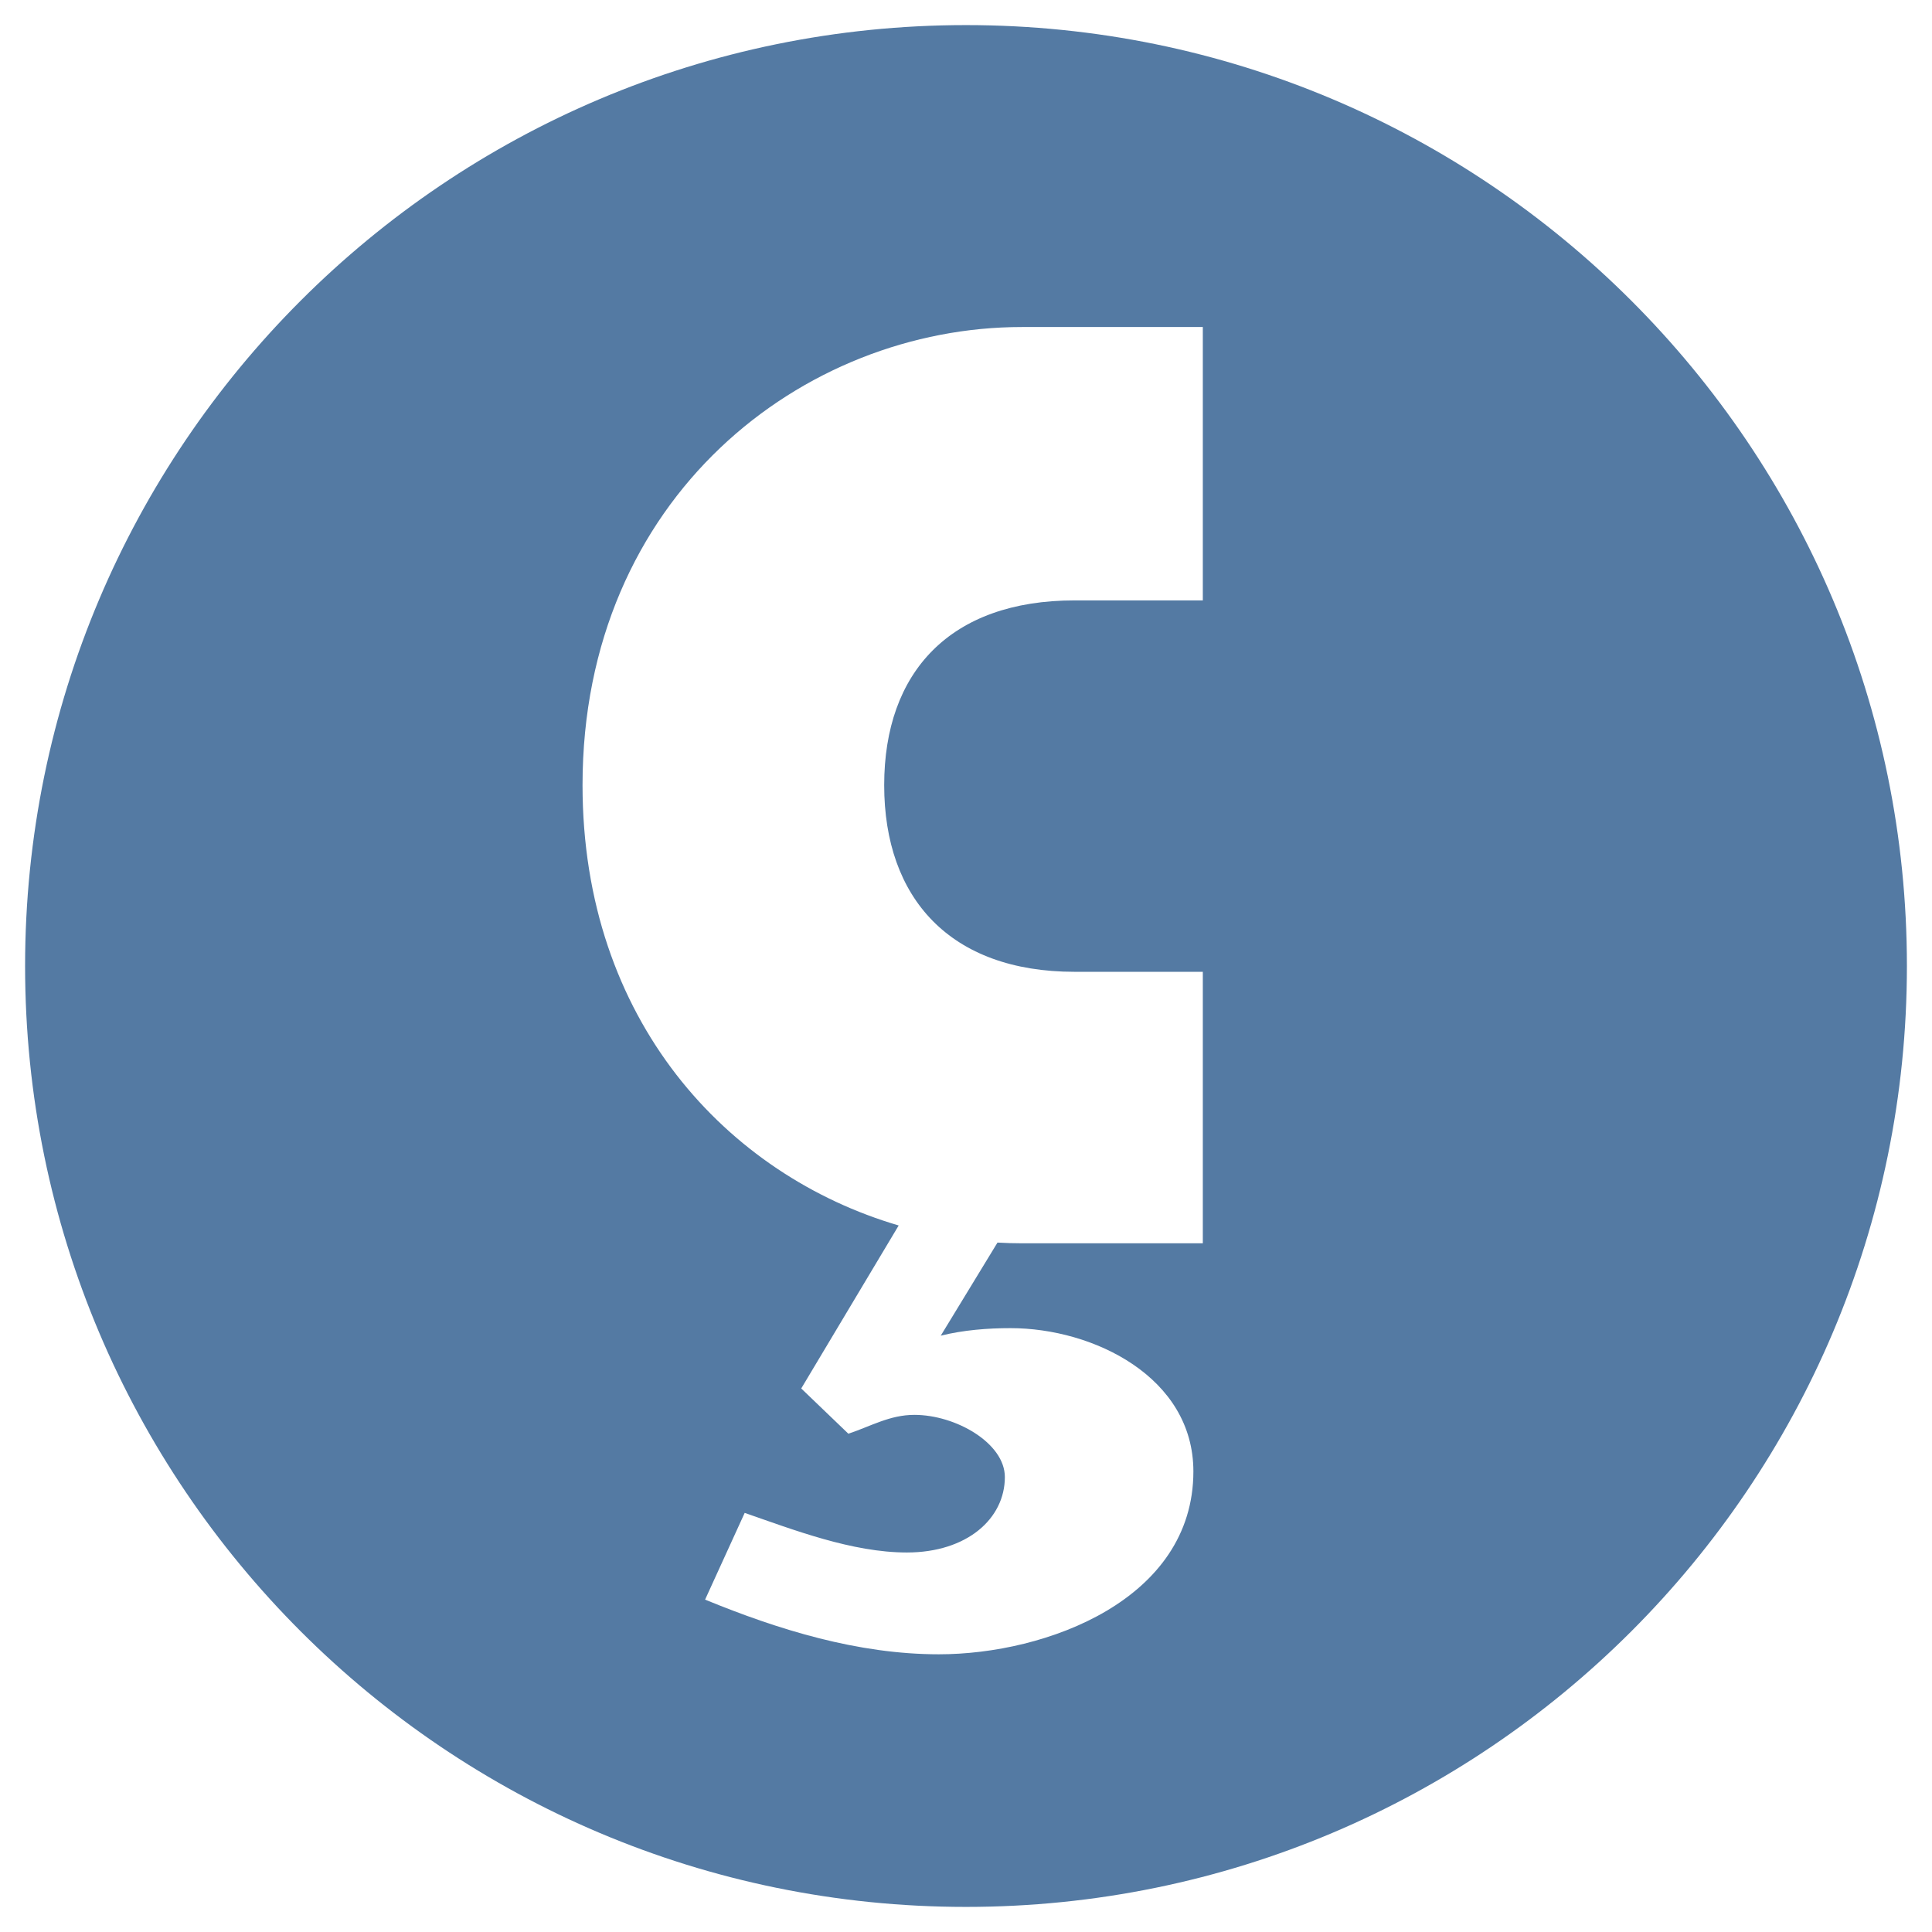 <?xml version="1.0" encoding="UTF-8" standalone="no"?>
<svg width="154px" height="154px" viewBox="0 0 154 154" version="1.1" xmlns="http://www.w3.org/2000/svg" xmlns:xlink="http://www.w3.org/1999/xlink">
    <!-- Generator: Sketch 3.8.3 (29802) - http://www.bohemiancoding.com/sketch -->
    <title>nuci-logo-mobile</title>
    <desc>Created with Sketch.</desc>
    <defs>
        <filter x="-50%" y="-50%" width="200%" height="200%" filterUnits="objectBoundingBox" id="filter-1">
            <feOffset dx="0" dy="1" in="SourceAlpha" result="shadowOffsetOuter1"></feOffset>
            <feGaussianBlur stdDeviation="1" in="shadowOffsetOuter1" result="shadowBlurOuter1"></feGaussianBlur>
            <feColorMatrix values="0 0 0 0 0   0 0 0 0 0   0 0 0 0 0  0 0 0 0.3 0" type="matrix" in="shadowBlurOuter1" result="shadowMatrixOuter1"></feColorMatrix>
            <feMerge>
                <feMergeNode in="shadowMatrixOuter1"></feMergeNode>
                <feMergeNode in="SourceGraphic"></feMergeNode>
            </feMerge>
        </filter>
    </defs>
    <g id="Symbols" stroke="none" stroke-width="1" fill="none" fill-rule="evenodd">
        <g id="mobile-header-nav" transform="translate(-67, -48)">
            <g id="nuci-logo-mobile" filter="url(#filter-1)" transform="translate(69, 49)">
                <circle id="Oval-3" fill="#FFFFFF" cx="77.239" cy="75" r="70.522"></circle>
                <path d="M93.877,45.858 L83.657,45.858 C73.739,45.858 68.479,51.568 68.479,60.585 C68.479,69.602 73.739,75.463 83.657,75.463 L93.877,75.463 L93.877,97.103 L79.45,97.103 C78.803,97.103 78.156,97.083 77.51,97.046 L72.988,104.467 C74.791,104.016 76.745,103.866 78.548,103.866 C85.16,103.866 93.125,107.773 93.125,115.287 C93.125,125.506 81.404,129.864 72.838,129.864 C66.375,129.864 60.063,127.911 54.203,125.506 L57.359,118.593 C61.266,119.946 65.924,121.749 70.283,121.749 C75.092,121.749 78.097,119.044 78.097,115.738 C78.097,113.033 74.19,110.779 70.884,110.779 C68.93,110.779 67.427,111.681 65.624,112.282 L61.867,108.675 L69.634,95.683 C55.979,91.676 44.434,79.338 44.434,60.585 C44.434,37.592 62.017,24.067 79.45,24.067 L93.877,24.067 L93.877,45.858 Z M75,0 C33.579,0 0,33.579 0,75 C0,116.421 33.579,150 75,150 C116.421,150 150,116.421 150,75 C150,33.579 116.421,0 75,0 L75,0 Z" id="Fill-25" fill="#547AA3"></path>
            </g>
        </g>
    </g>
</svg>